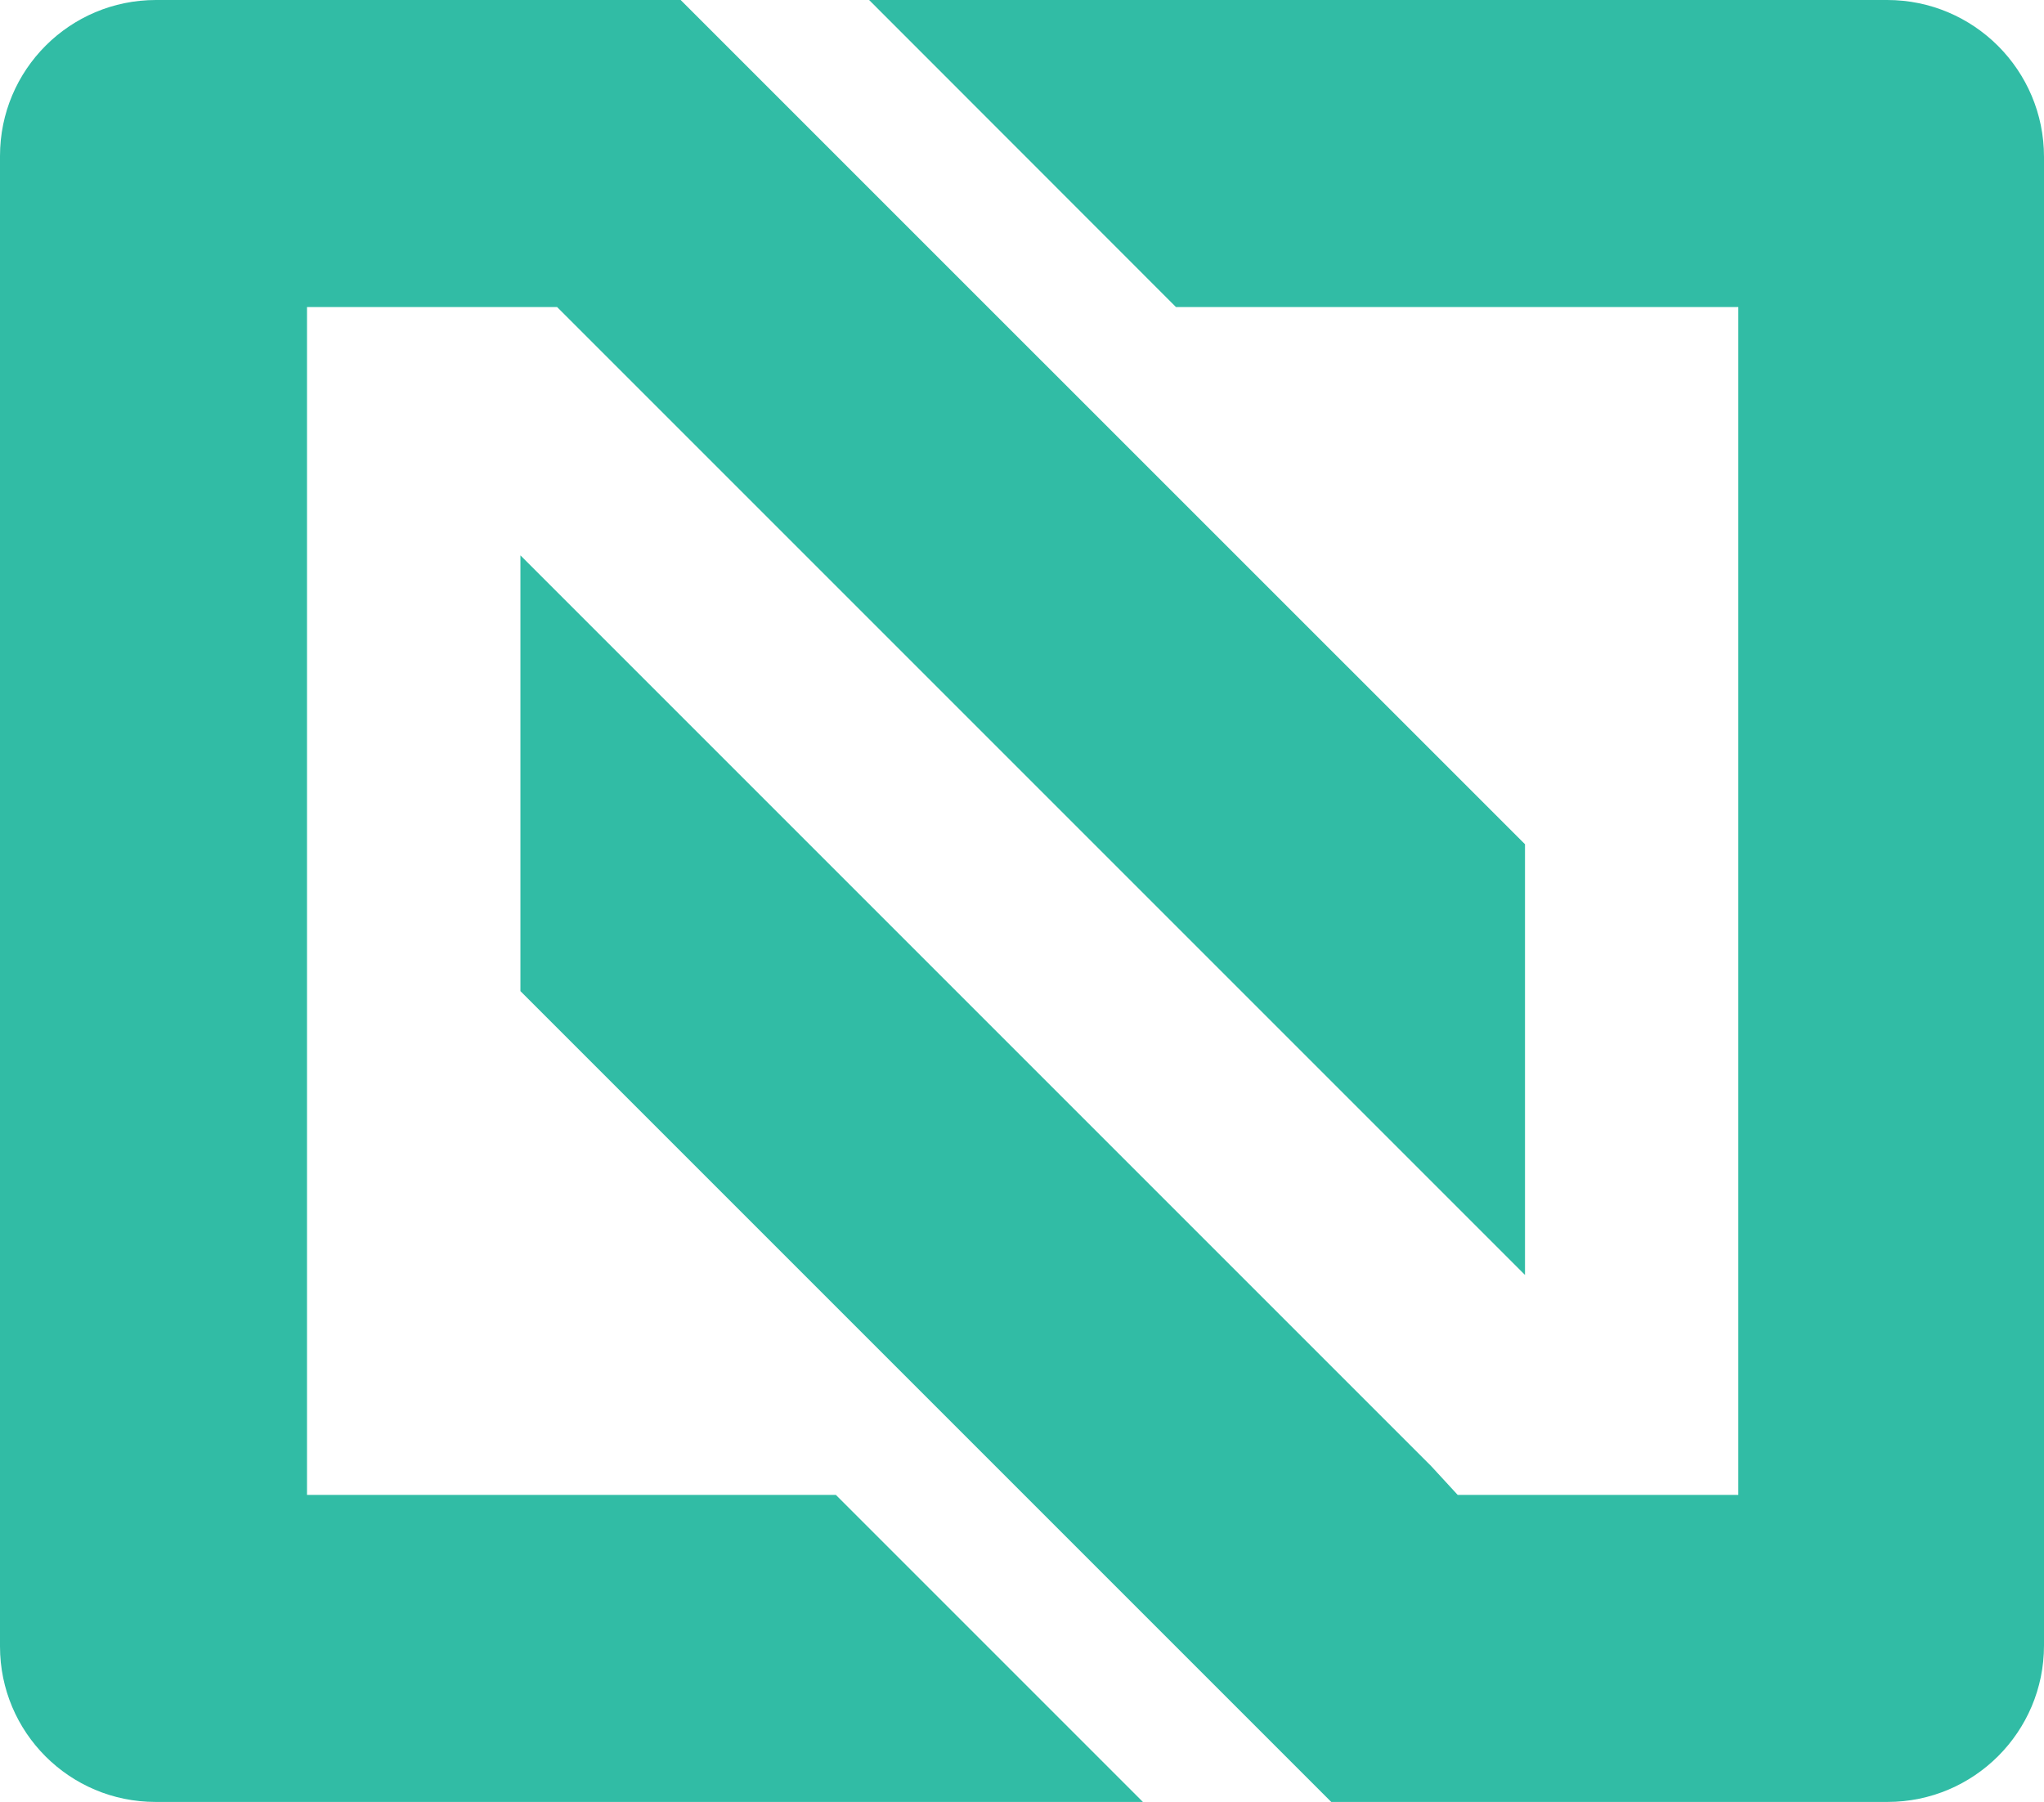 <?xml version="1.0" encoding="UTF-8"?>
<svg id="Camada_2" data-name="Camada 2" xmlns="http://www.w3.org/2000/svg" viewBox="0 0 215.31 189.81">
  <defs>
    <style>
      .cls-1 {
        fill: #31bca5;
      }
    </style>
  </defs>
  <g id="Camada_1-2" data-name="Camada 1">
    <g>
      <path class="cls-1" d="M32.34,157.47h55.71l32.34,32.34H16.38c-9.05,0-16.38-7.33-16.38-16.38V16.43C0,7.35,7.35,0,16.43,0h55.27l32.34,32.34,56.6,56.59v45.37L58.68,32.34h-26.34v125.14Z"/>
      <path class="cls-1" d="M215.31,16.52v156.81c0,9.1-7.38,16.48-16.48,16.48h-58.6l-32.34-32.34-53.07-53.07v-45.9l95.96,95.96,2.77,3.01h29.56V32.34h-59.24L91.55,0h107.24c9.12,0,16.52,7.4,16.52,16.52Z"/>
    </g>
  </g>
</svg>